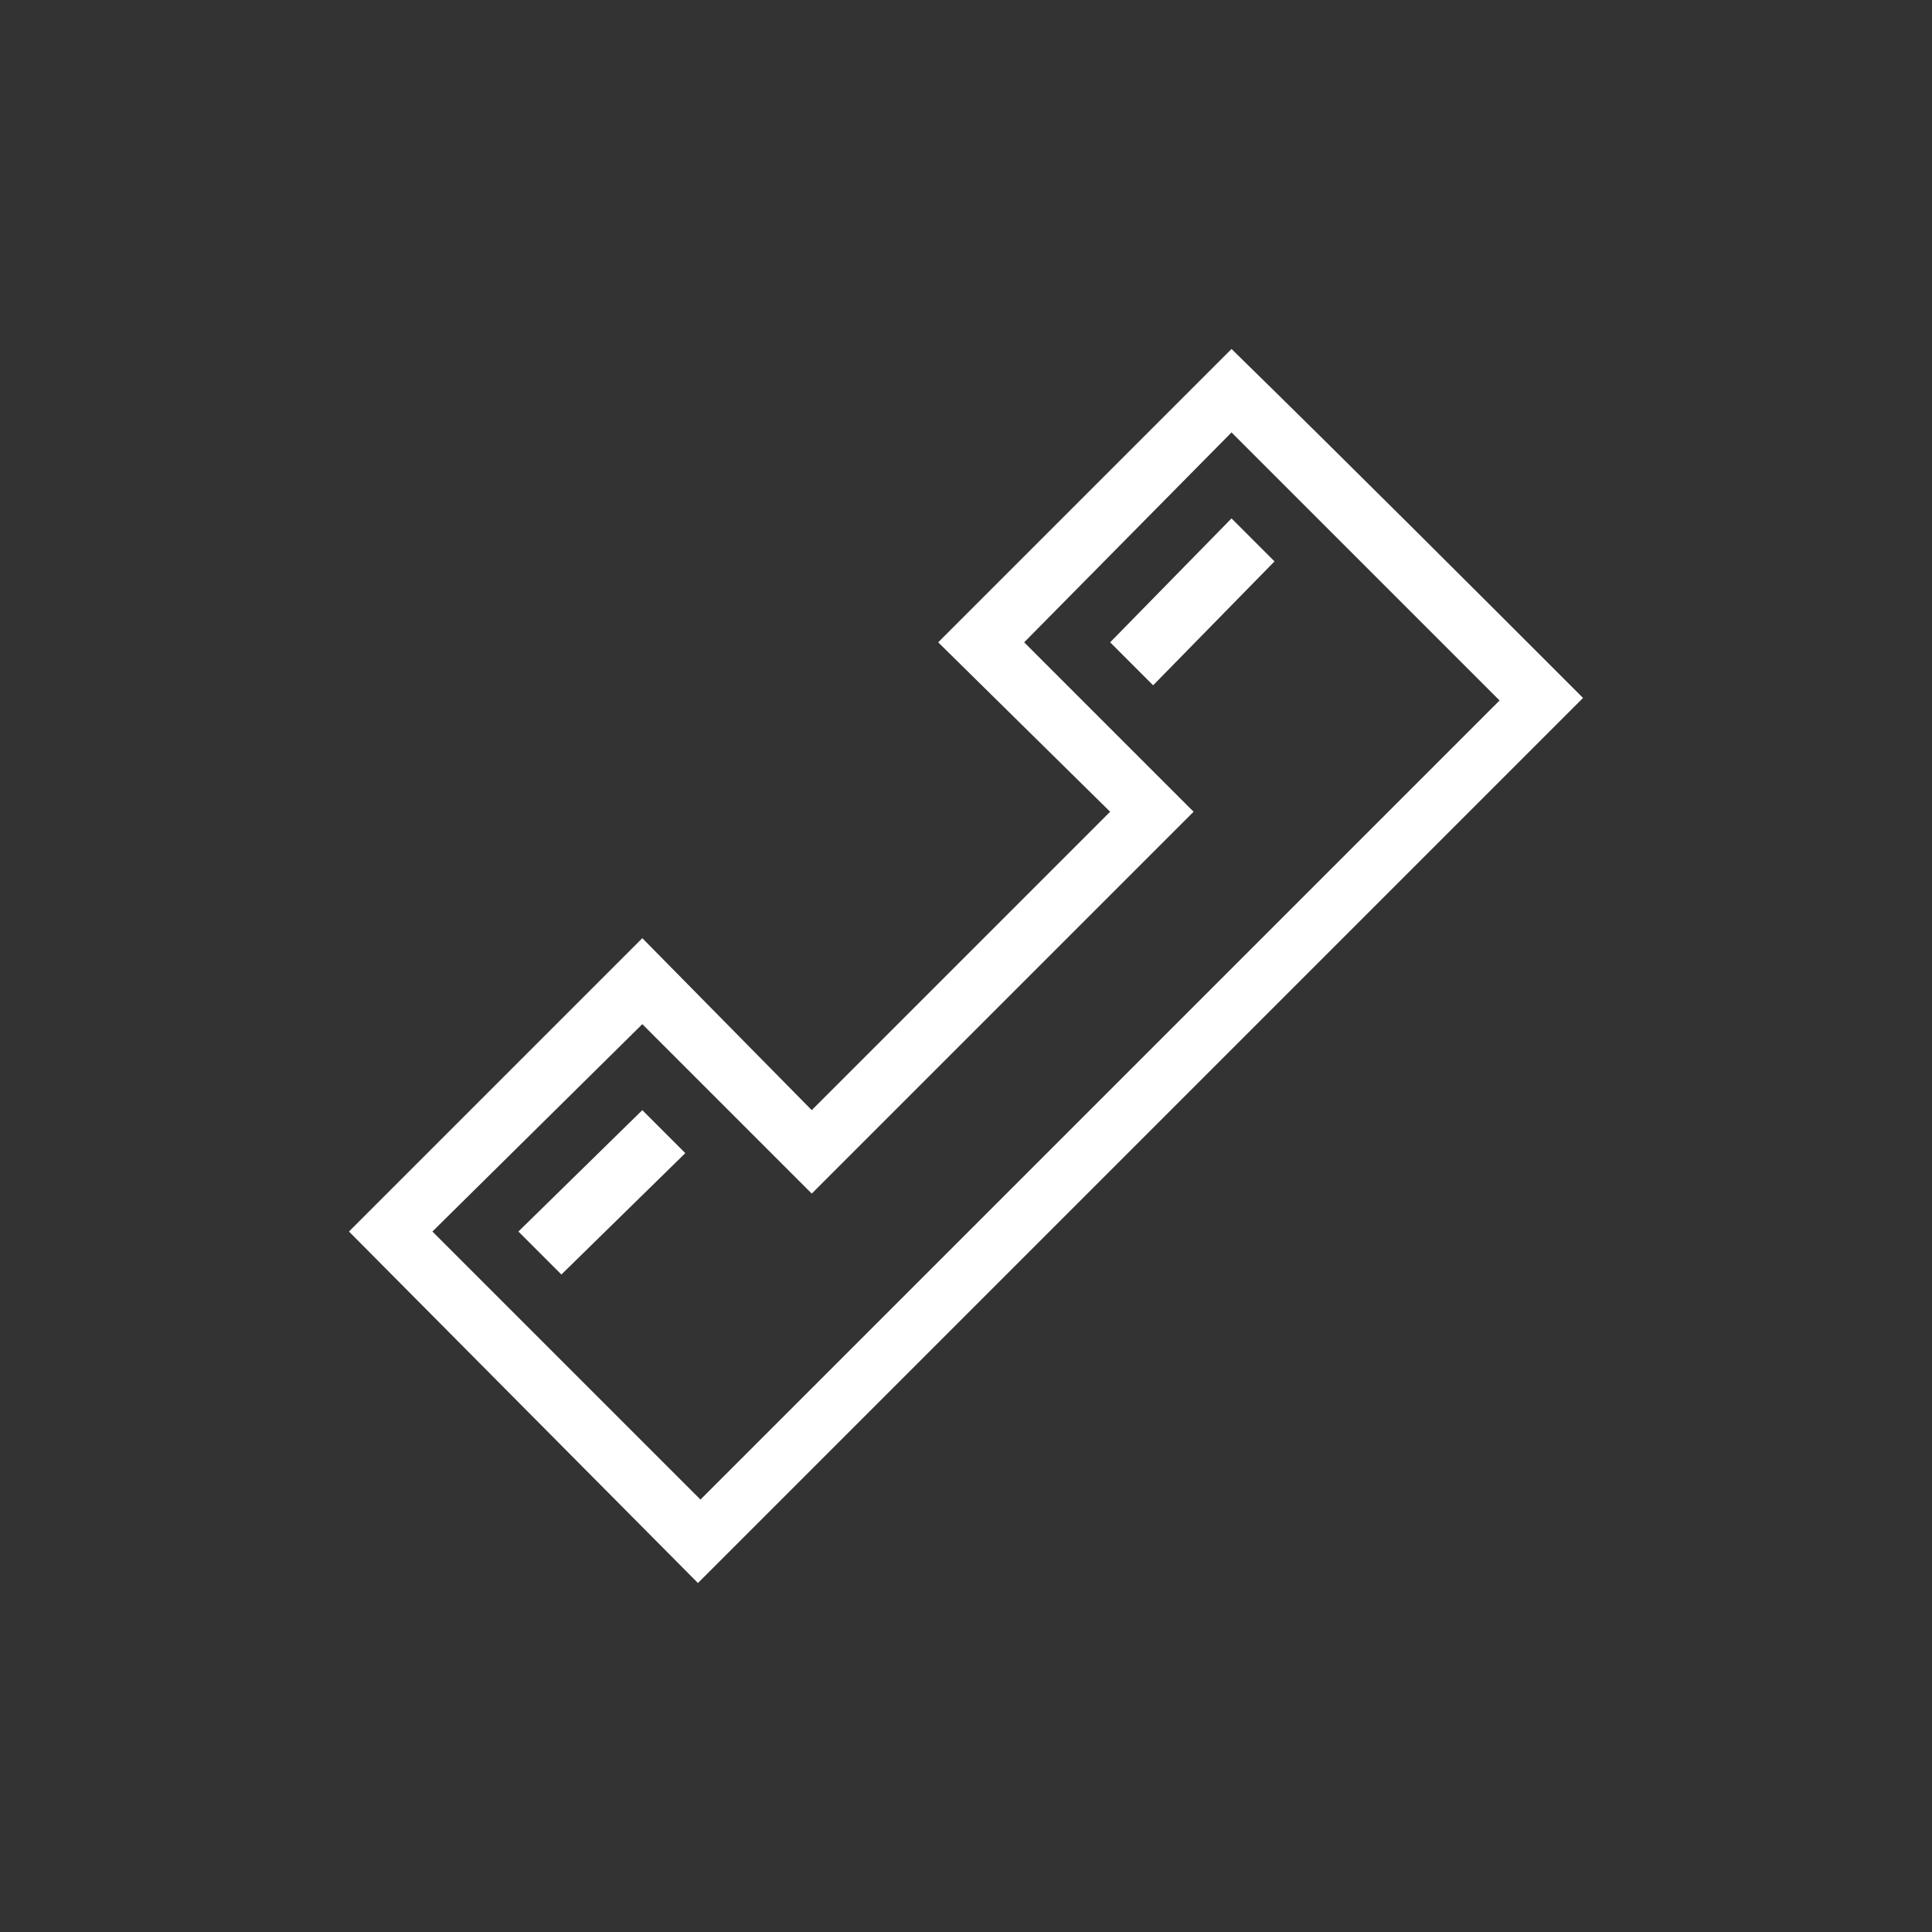 <?xml version="1.0" encoding="UTF-8"?>
<!DOCTYPE svg PUBLIC "-//W3C//DTD SVG 1.1//EN" "http://www.w3.org/Graphics/SVG/1.1/DTD/svg11.dtd">
<!-- Creator: CorelDRAW X7 -->
<svg xmlns="http://www.w3.org/2000/svg" xml:space="preserve" width="0.764in" height="0.764in" version="1.1" style="shape-rendering:geometricPrecision; text-rendering:geometricPrecision; image-rendering:optimizeQuality; fill-rule:evenodd; clip-rule:evenodd"
viewBox="0 0 764 764"
 xmlns:xlink="http://www.w3.org/1999/xlink">
 <rect x="0" y="0" width="764" height="764" fill="#333333" stroke="none"/>
 <defs>
  <style type="text/css">
   <![CDATA[
    .fil0 {fill:none}
    .fil1 {fill:white}
   ]]>
  </style>
 </defs>
 <g id="Layer_x0020_1">
  <g id="_1971035335520">
   <rect class="fil0" width="764" height="764"/>
   <path class="fil1" d="M593 277l-316 316 -106 -106 83 -82 67 67 151 -151 -67 -67 82 -83 53 53 53 53zm-154 -23l17 17 48 -49 -17 -17 -48 49zm-234 233l17 17 49 -48 -17 -17 -49 48zm421 -211l-350 350 -138 -139 116 -116 67 68 118 -118 -68 -67 116 -116c47,46 93,92 139,138z"/>
  </g>
 </g>
</svg>
